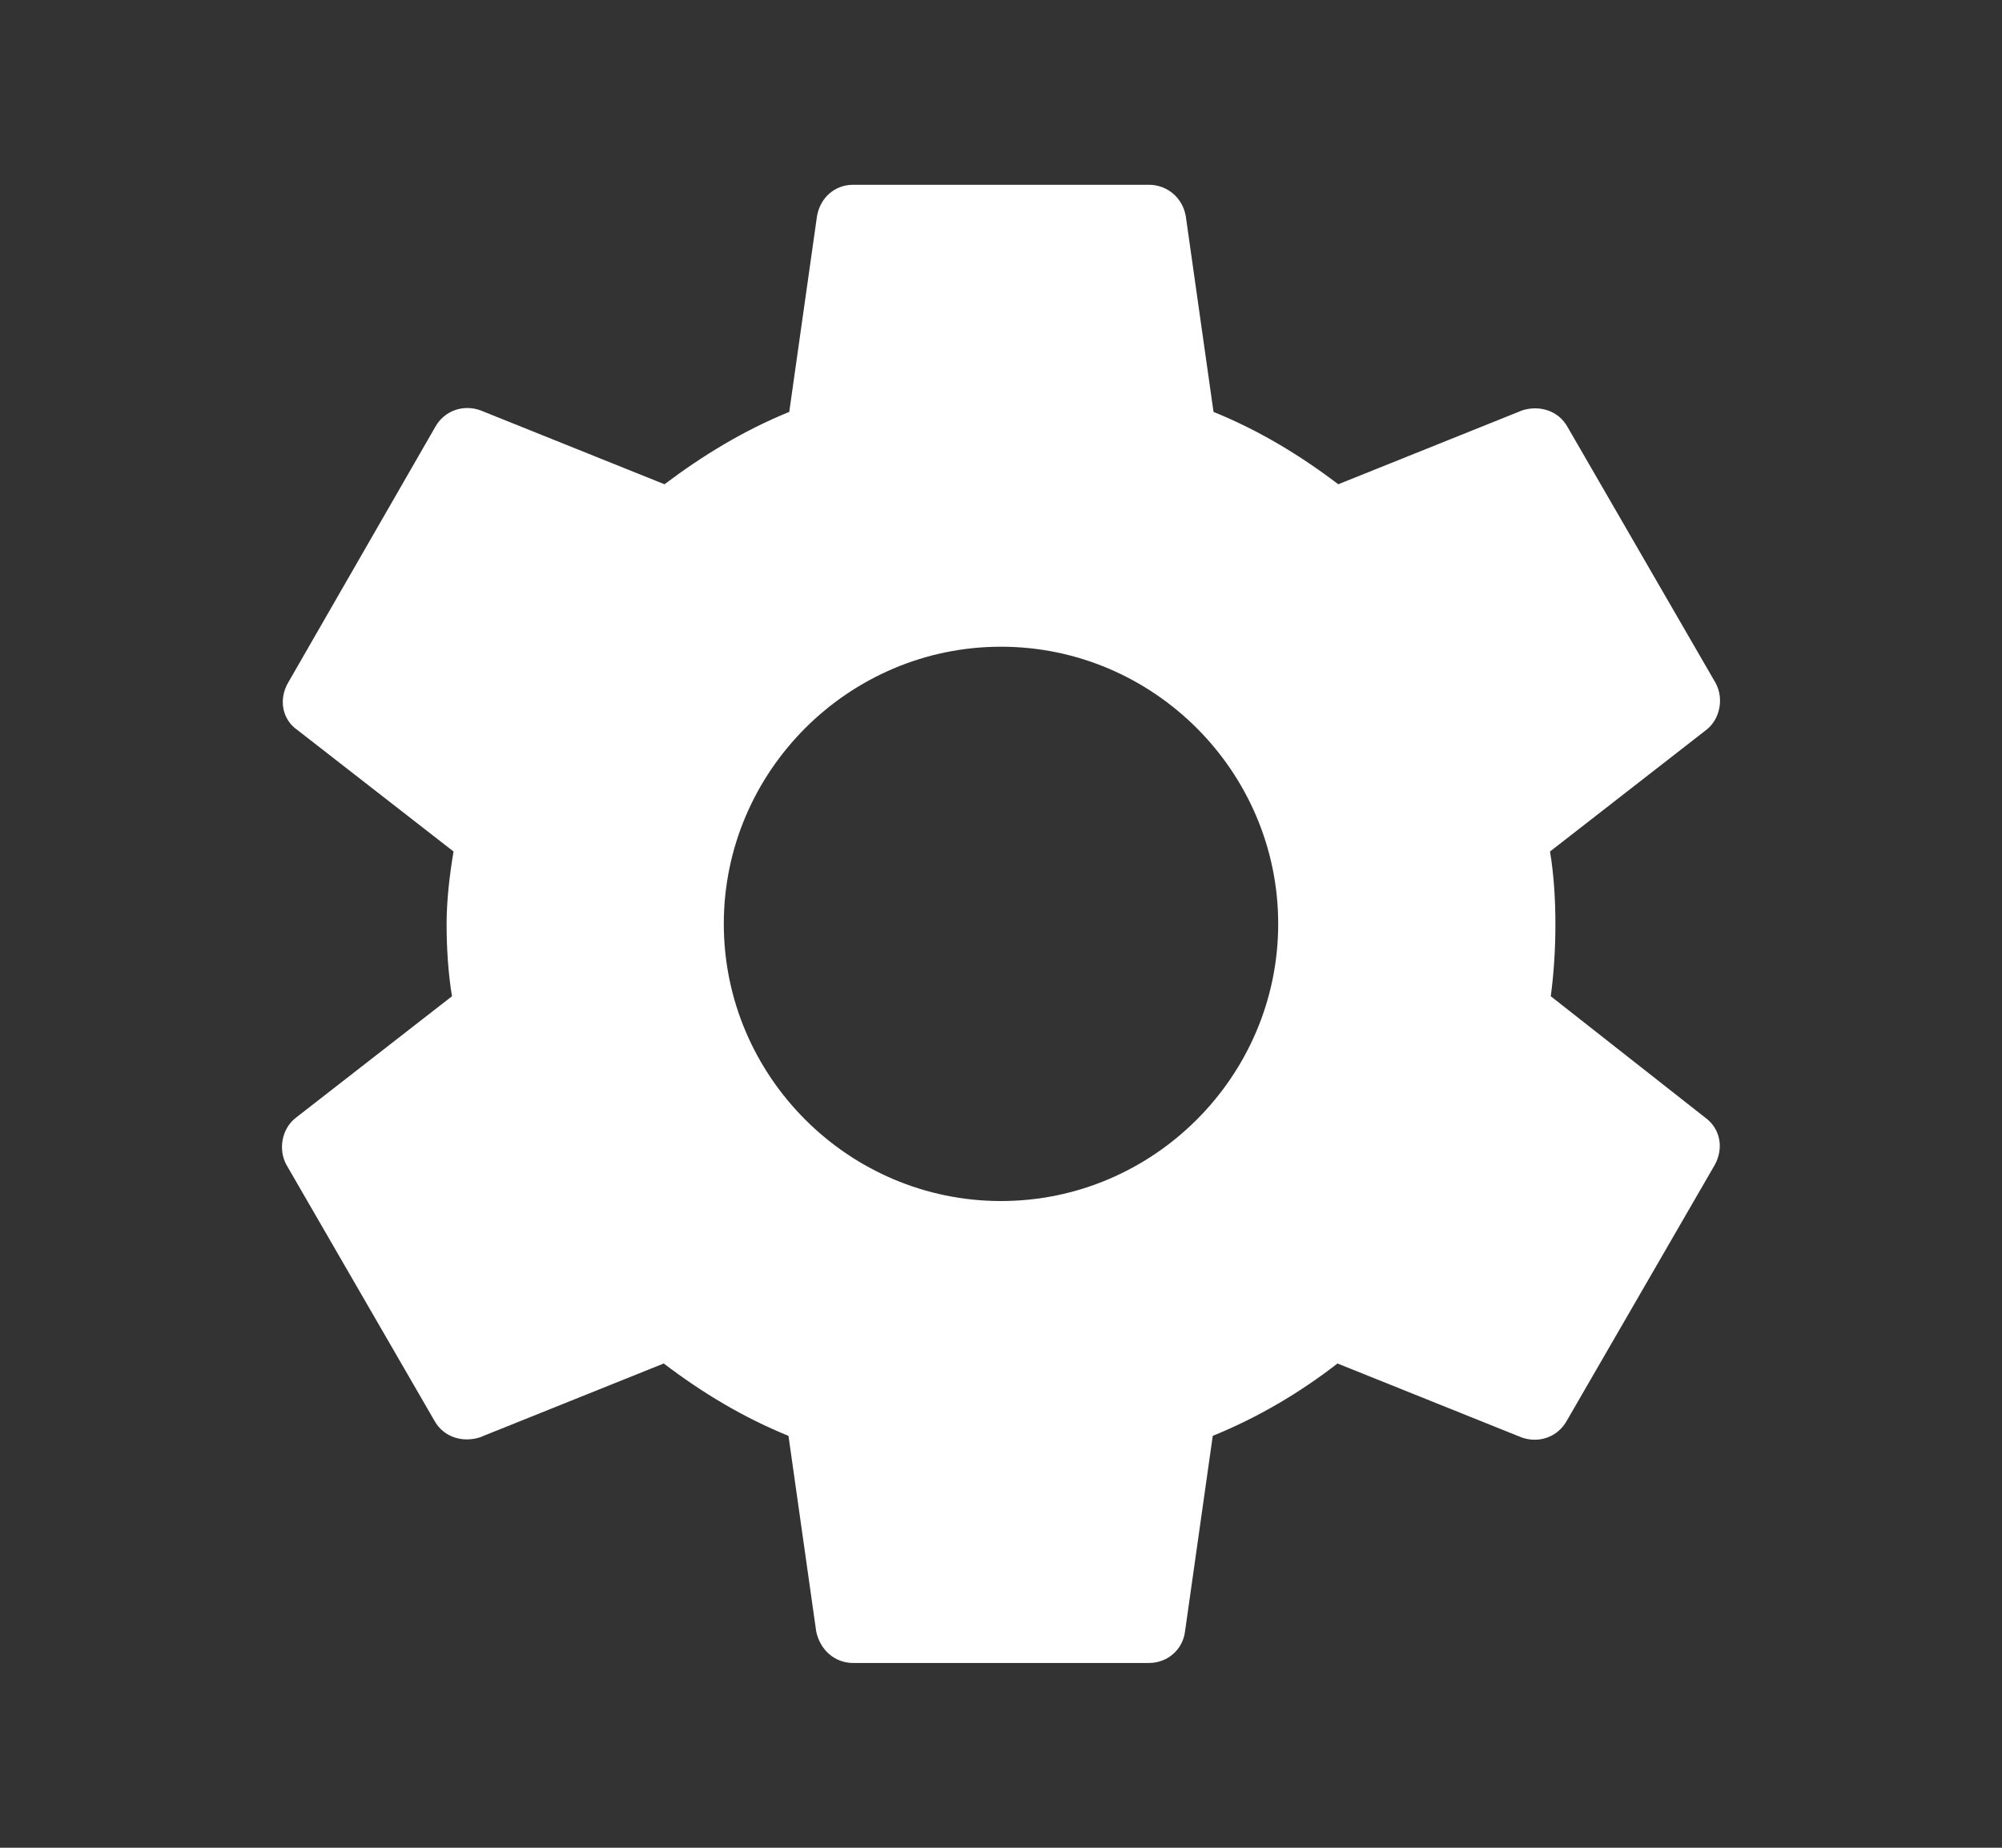 <svg width="13" height="12" viewBox="0 0 13 12" fill="none" xmlns="http://www.w3.org/2000/svg">
<rect x="0" y="0" width="13" height="12" fill="#333333" stroke="none"/>
<g clip-path="url(#clip0_476_116)">
<path d="M10.07 6.47C10.09 6.32 10.1 6.165 10.1 6C10.1 5.84 10.09 5.68 10.065 5.53L11.08 4.74C11.17 4.67 11.195 4.535 11.14 4.435L10.18 2.775C10.12 2.665 9.995 2.63 9.885 2.665L8.69 3.145C8.44 2.955 8.175 2.795 7.88 2.675L7.7 1.405C7.68 1.285 7.58 1.2 7.46 1.2H5.54C5.42 1.2 5.325 1.285 5.305 1.405L5.125 2.675C4.83 2.795 4.56 2.96 4.315 3.145L3.12 2.665C3.01 2.625 2.885 2.665 2.825 2.775L1.87 4.435C1.81 4.54 1.83 4.67 1.93 4.74L2.945 5.53C2.92 5.68 2.9 5.845 2.9 6C2.9 6.155 2.91 6.32 2.935 6.47L1.92 7.26C1.83 7.33 1.805 7.465 1.86 7.565L2.82 9.225C2.88 9.335 3.005 9.37 3.115 9.335L4.31 8.855C4.56 9.045 4.825 9.205 5.12 9.325L5.3 10.595C5.325 10.715 5.42 10.8 5.54 10.8H7.46C7.58 10.8 7.68 10.715 7.695 10.595L7.875 9.325C8.17 9.205 8.44 9.045 8.685 8.855L9.88 9.335C9.99 9.375 10.115 9.335 10.175 9.225L11.135 7.565C11.195 7.455 11.17 7.33 11.075 7.26L10.07 6.47ZM6.5 7.8C5.51 7.8 4.7 6.99 4.7 6C4.7 5.01 5.51 4.2 6.5 4.2C7.49 4.2 8.3 5.01 8.3 6C8.3 6.99 7.49 7.8 6.5 7.8Z" fill="white"/>
</g>
<defs>
<clipPath id="clip0_476_116">
<rect width="12" height="12" fill="white" transform="translate(0.5)"/>
</clipPath>
</defs>
</svg>
